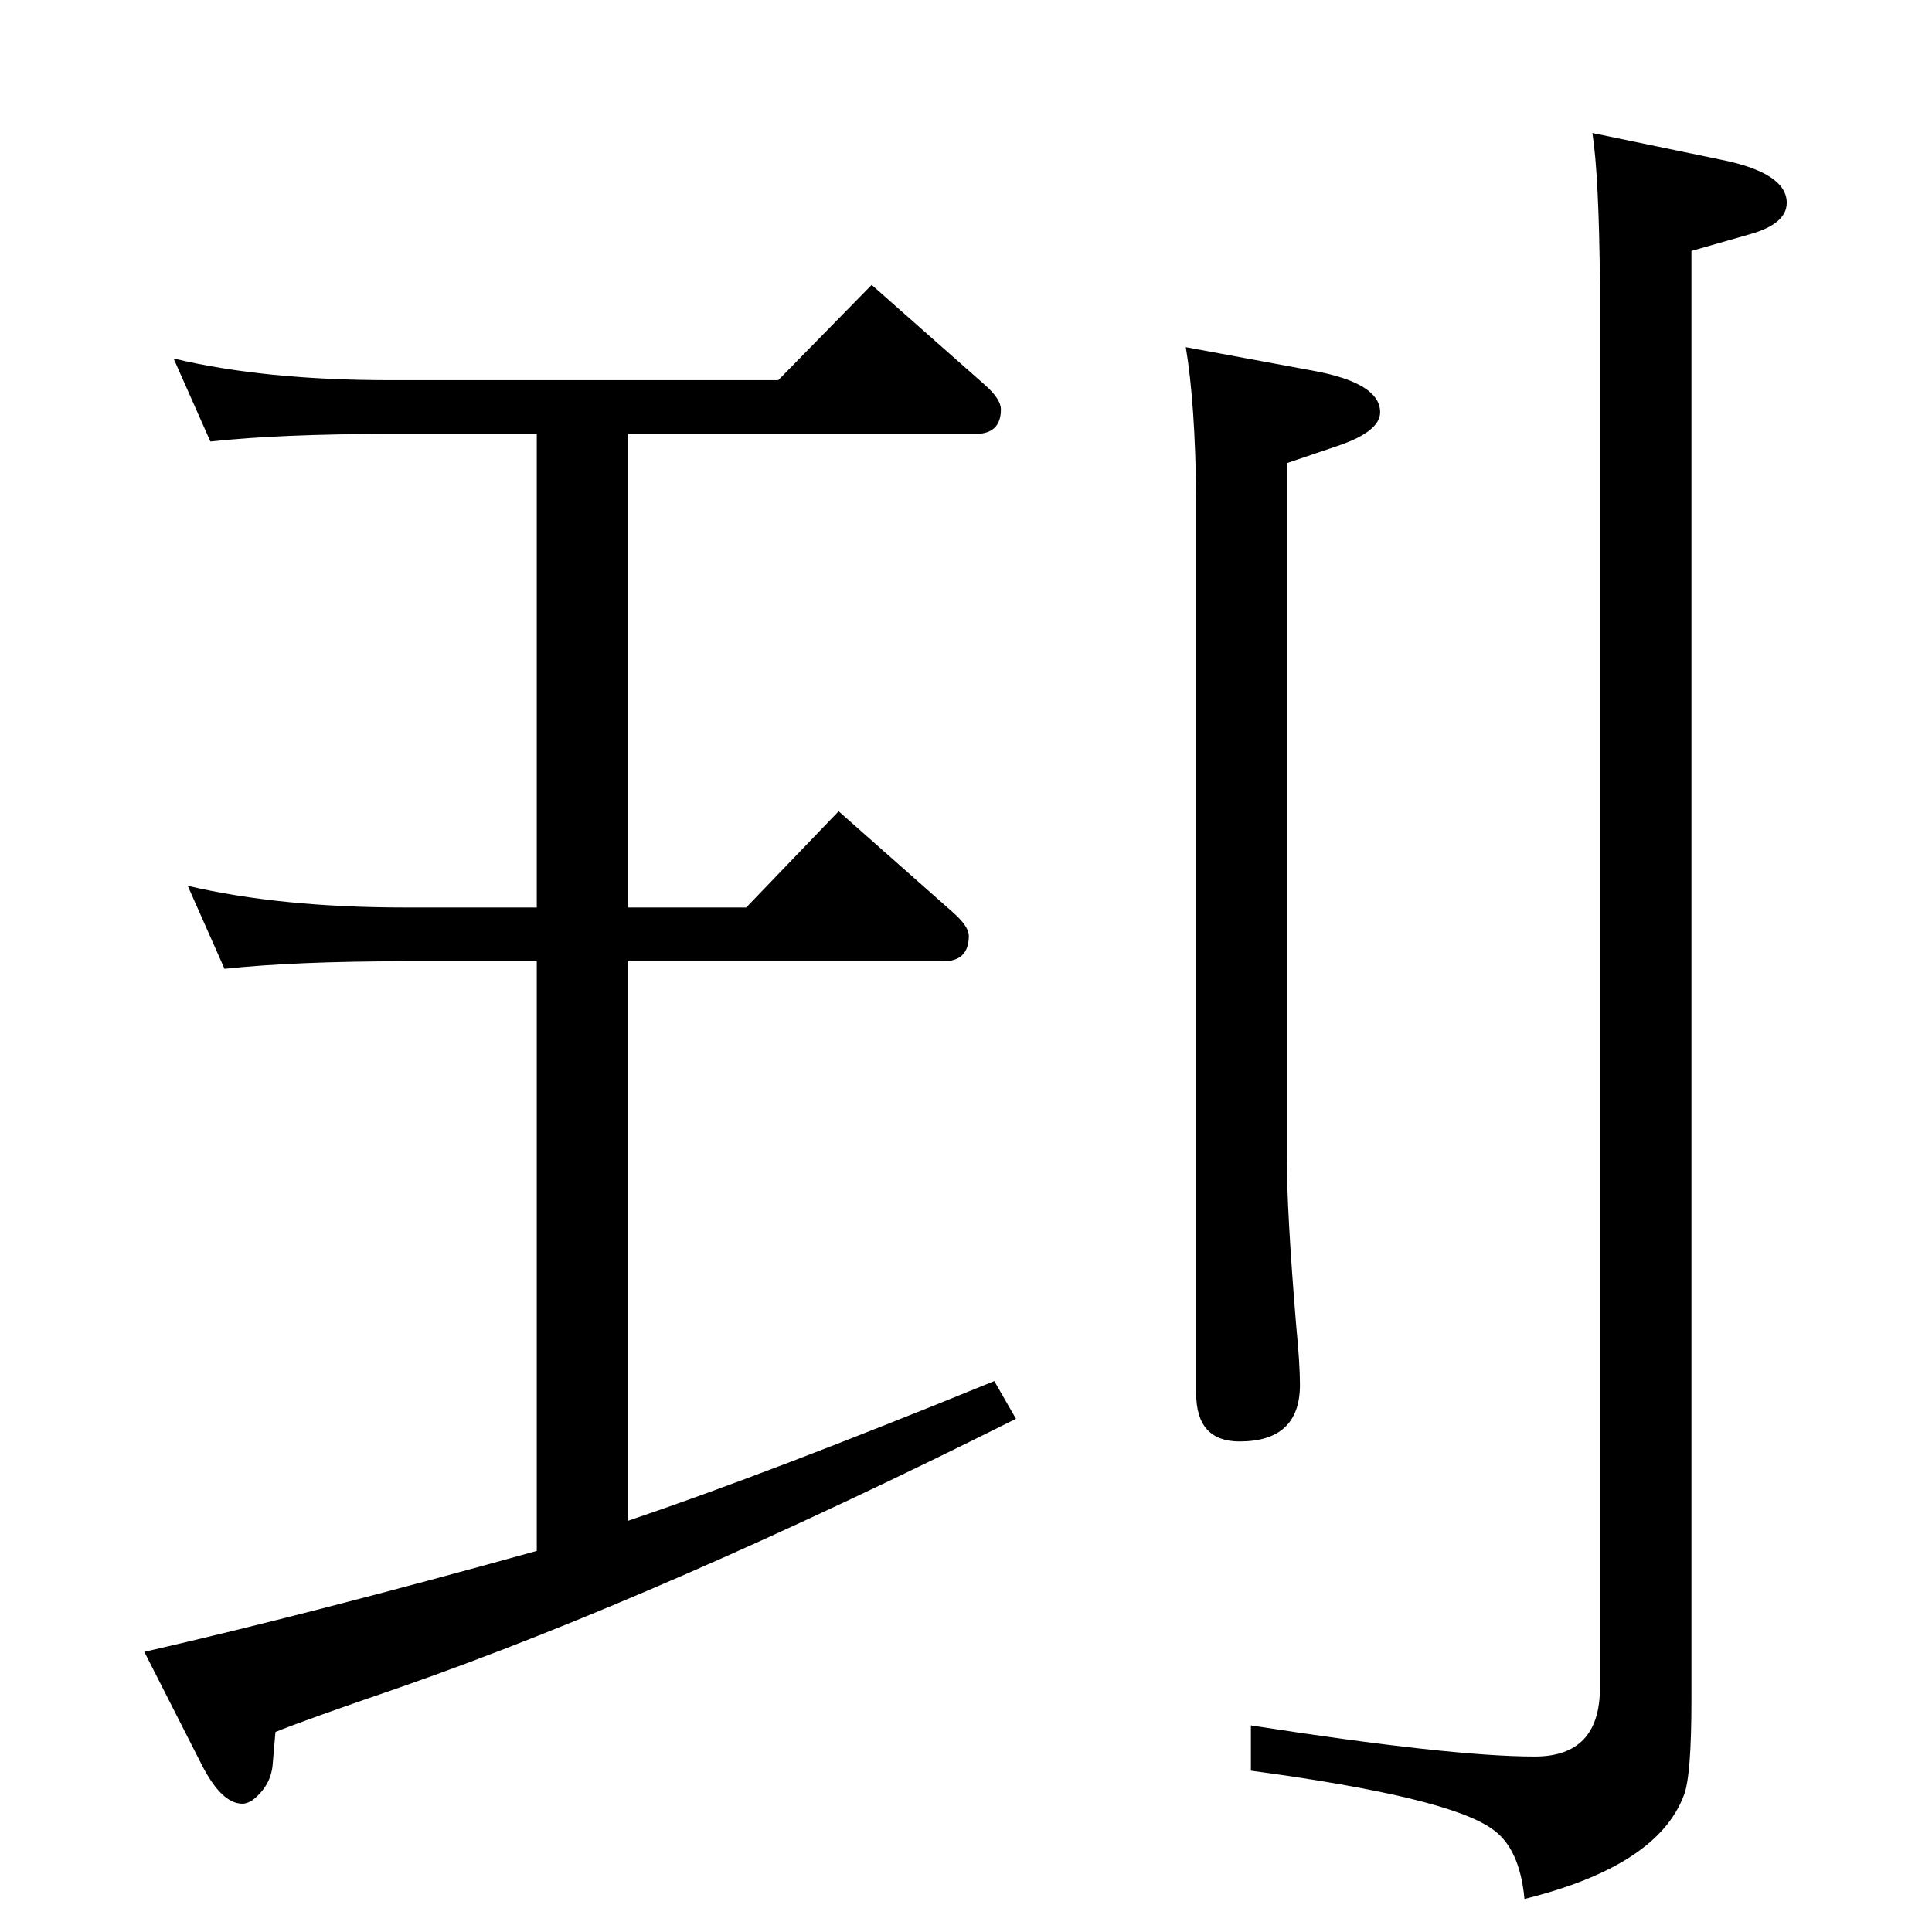 <?xml version="1.0" standalone="no"?>
<!DOCTYPE svg PUBLIC "-//W3C//DTD SVG 1.1//EN" "http://www.w3.org/Graphics/SVG/1.1/DTD/svg11.dtd" >
<svg xmlns="http://www.w3.org/2000/svg" xmlns:xlink="http://www.w3.org/1999/xlink" version="1.1" viewBox="0 -410 2048 2048">
  <g transform="matrix(1 0 0 -1 0 1638)">
   <path fill="currentColor"
d="M1688 1907l135 -28q71 -14 71 -46q0 -22 -38 -33l-63 -18v-1535q0 -82 -8 -102q-28 -75 -169 -110q-5 54 -34 74q-47 34 -256 62v48q212 -33 301 -33q69 0 69 73v1487q-1 116 -8 161zM1268 1520q-1 100 -11 160l135 -25q71 -13 71 -44q0 -20 -43 -35l-56 -19v-733
q0 -60 10 -181q4 -41 4 -63q0 -60 -64 -60q-46 0 -46 51v949zM569 404v625h-139q-117 0 -192 -8l-39 88q98 -23 231 -23h139v502h-155q-116 0 -191 -8l-39 88q96 -23 230 -23h411l99 101l120 -106q17 -15 17 -26q0 -26 -27 -26h-368v-502h125l98 102l121 -107q17 -15 17 -25
q0 -27 -27 -27h-334v-593q148 50 388 148l23 -40q-374 -187 -651 -284q-105 -36 -134 -48l-3 -35q-2 -22 -21 -37q-6 -4 -11 -4q-22 0 -43 41l-61 120q175 40 416 107z" />
  </g>

</svg>
